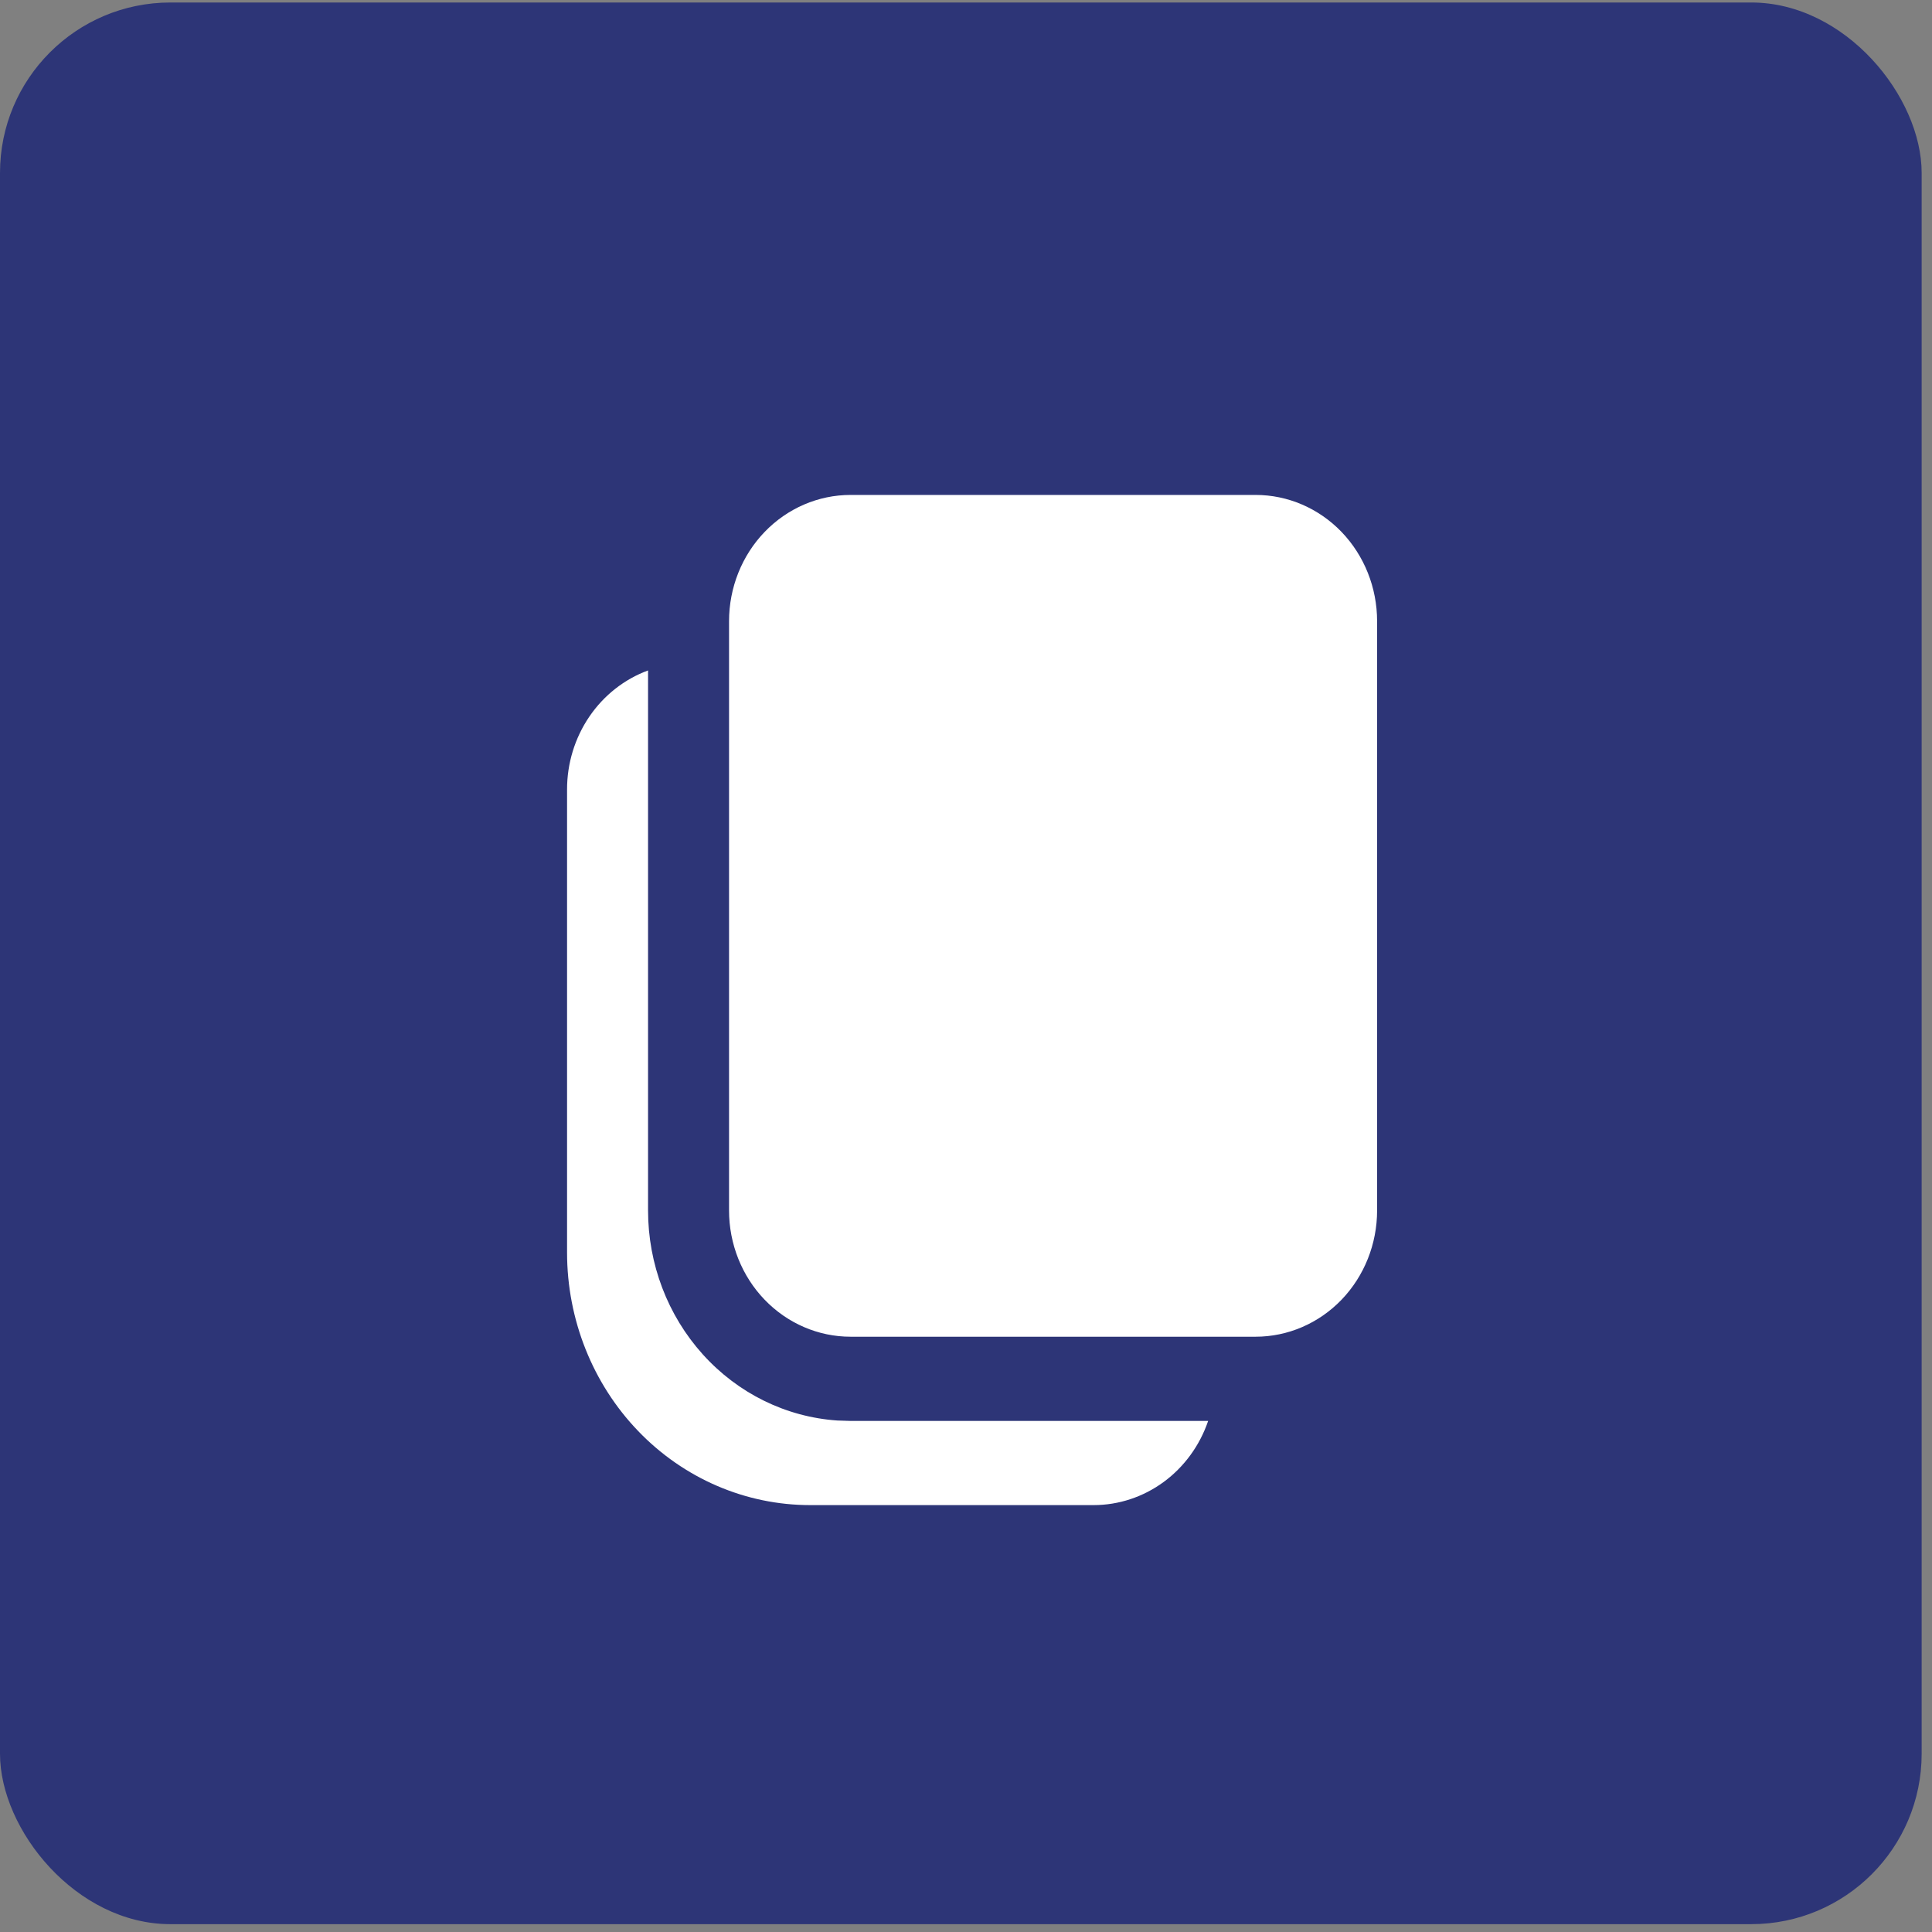 <svg width="51" height="51" viewBox="0 0 51 51" fill="none" xmlns="http://www.w3.org/2000/svg">
<rect x="0" y="0" width="51" height="51" fill="#808080" stroke="none"/>
<rect y="0.066" width="50.727" height="50.727" rx="4.498" fill="#2D3577"/>
<path d="M17.107 17.698V31.953C17.107 33.364 17.623 34.721 18.551 35.751C19.478 36.781 20.748 37.405 22.102 37.498L22.453 37.509H31.892C31.671 38.158 31.261 38.721 30.72 39.119C30.178 39.517 29.531 39.731 28.868 39.731H21.384C19.683 39.731 18.051 39.029 16.848 37.778C15.645 36.528 14.969 34.832 14.969 33.064V20.842C14.968 20.153 15.174 19.48 15.557 18.917C15.94 18.354 16.482 17.928 17.107 17.698ZM33.145 13.065C33.995 13.065 34.811 13.416 35.413 14.041C36.014 14.666 36.352 15.514 36.352 16.398V31.953C36.352 32.837 36.014 33.685 35.413 34.31C34.811 34.935 33.995 35.286 33.145 35.286H22.453C21.602 35.286 20.787 34.935 20.185 34.31C19.583 33.685 19.245 32.837 19.245 31.953V16.398C19.245 15.514 19.583 14.666 20.185 14.041C20.787 13.416 21.602 13.065 22.453 13.065H33.145Z" fill="white"/>
</svg>
